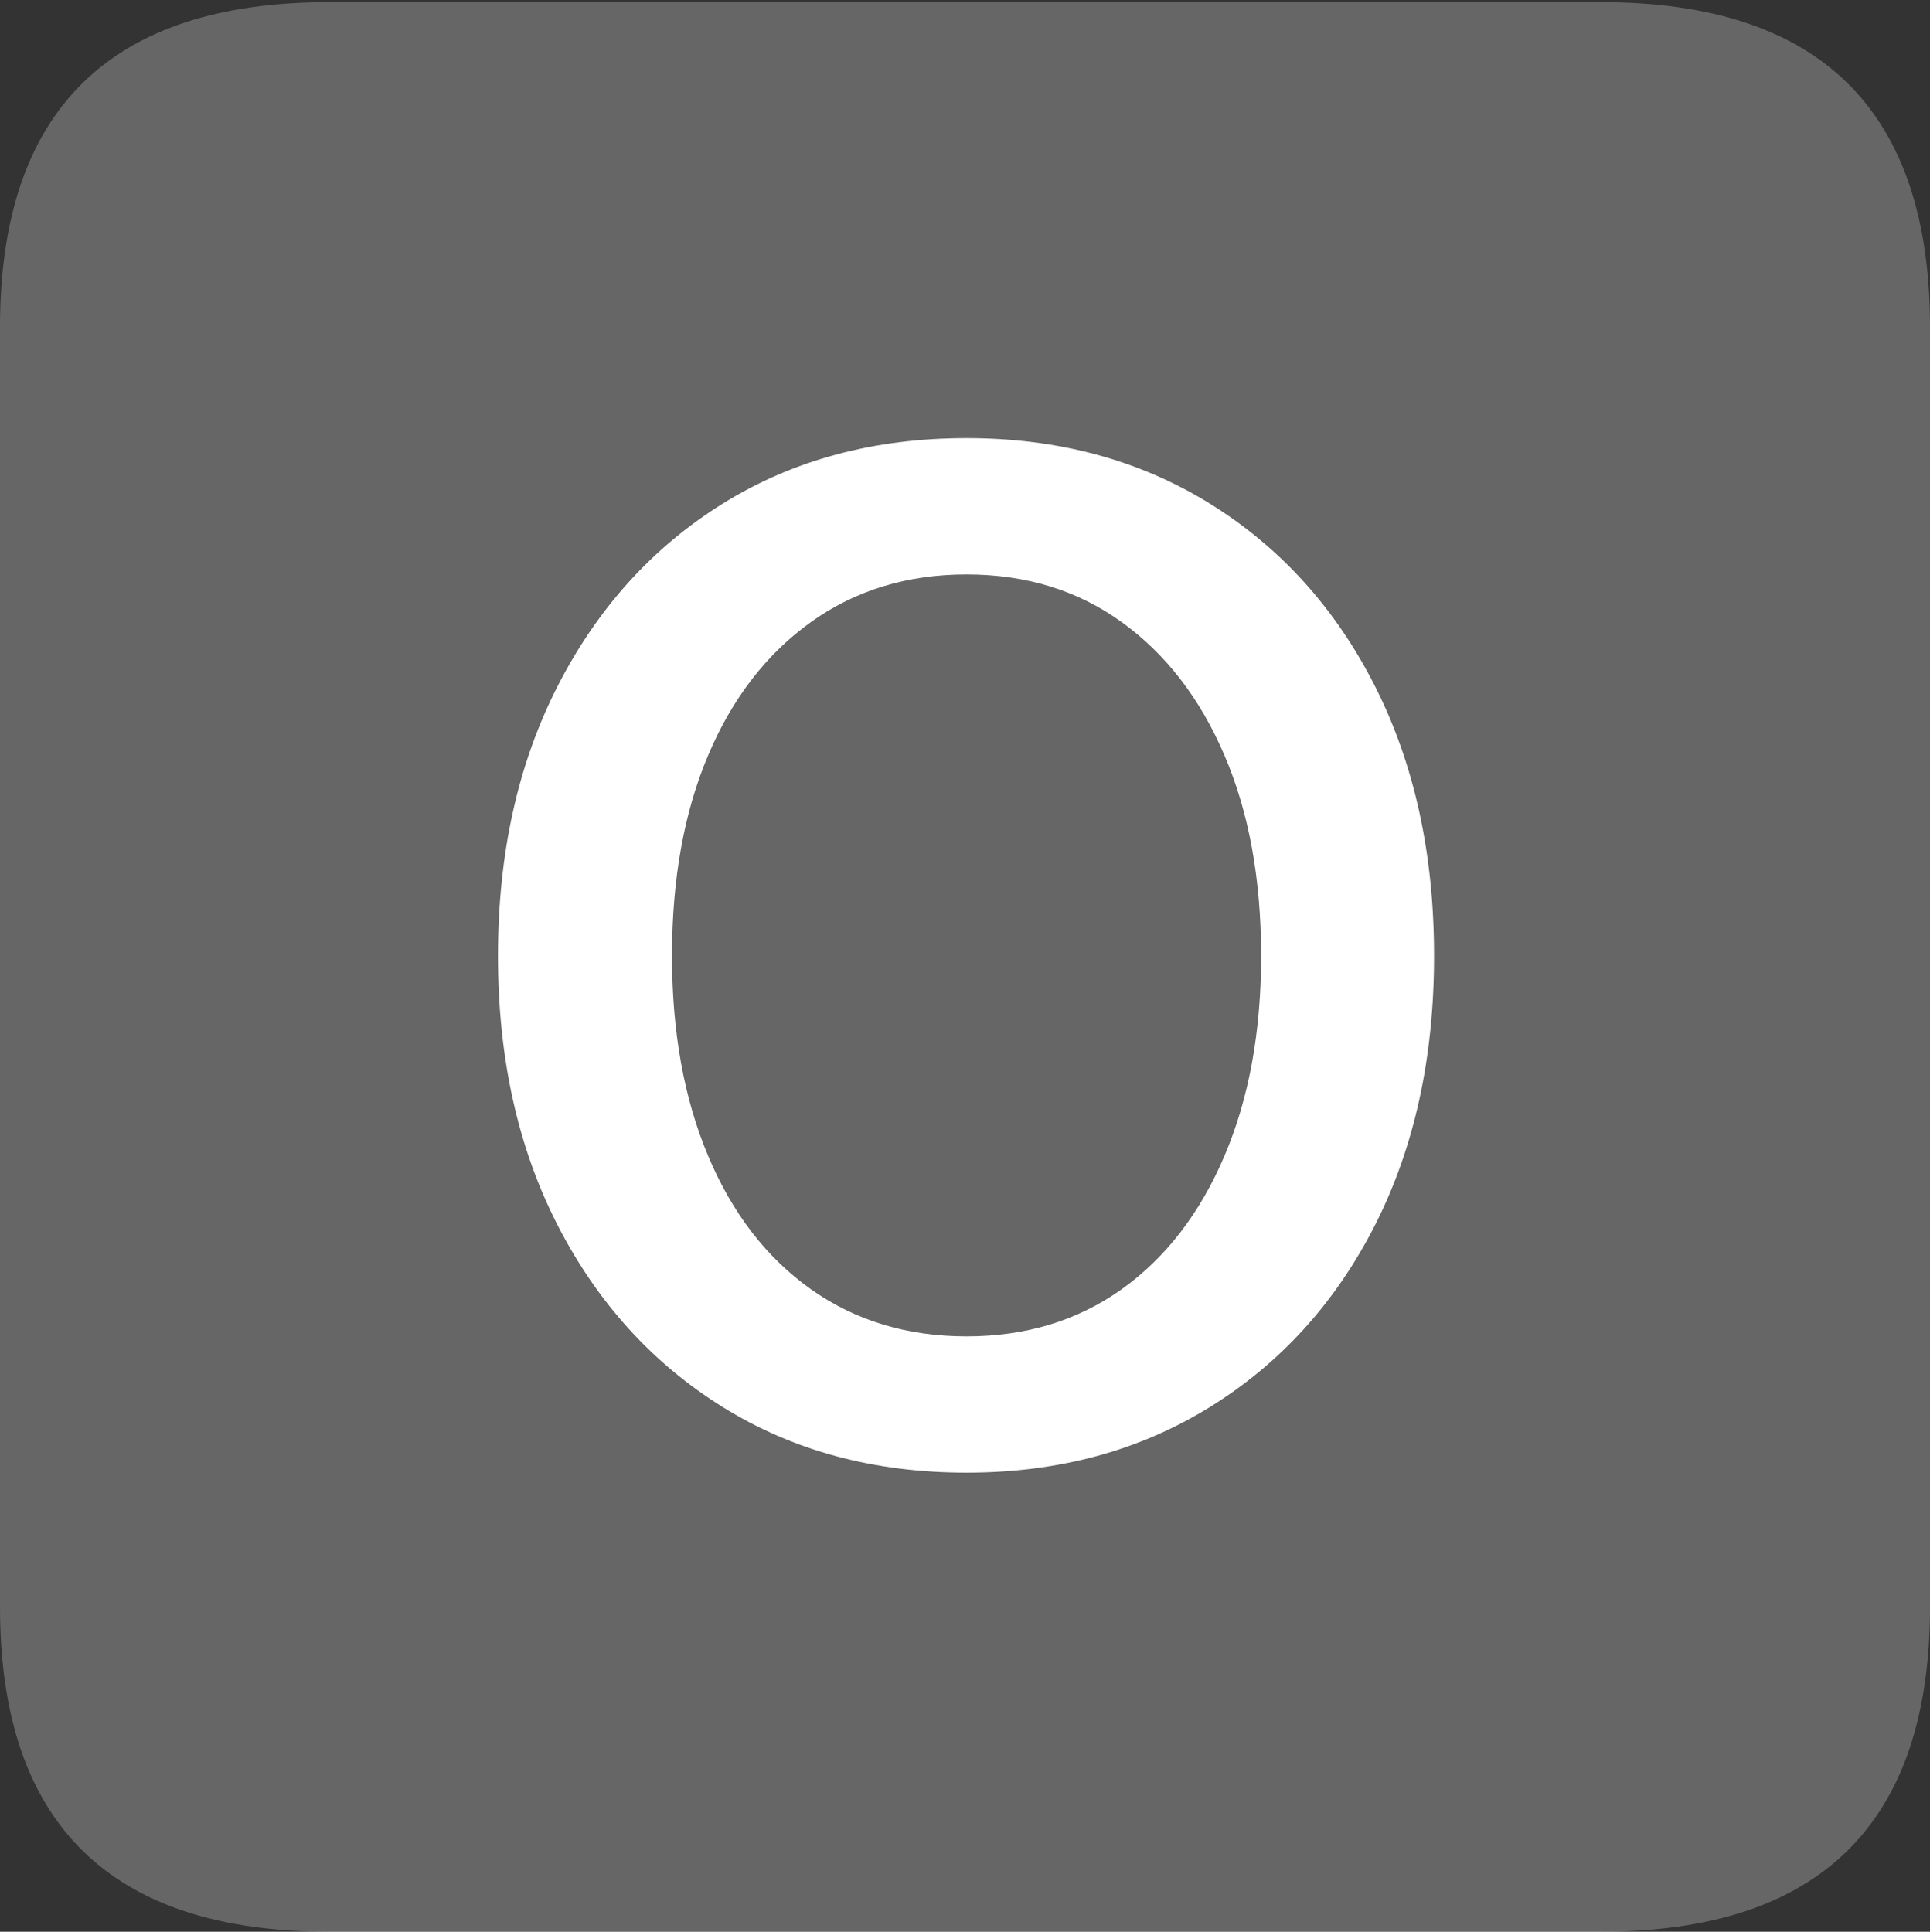 <?xml version="1.0" encoding="UTF-8"?>
<!--Generator: Apple Native CoreSVG 175.5-->
<!DOCTYPE svg
PUBLIC "-//W3C//DTD SVG 1.1//EN"
       "http://www.w3.org/Graphics/SVG/1.1/DTD/svg11.dtd">
<svg version="1.1" xmlns="http://www.w3.org/2000/svg" xmlns:xlink="http://www.w3.org/1999/xlink" width="17.979" height="17.998">
 <rect width="100%" height="100%" fill="#333333" stroke="none"/>
 <g>
  <rect height="17.998" opacity="0" width="17.979" x="0" y="0"/>
  <path d="M3.066 17.998L14.912 17.998Q16.445 17.998 17.212 17.241Q17.979 16.484 17.979 14.971L17.979 3.047Q17.979 1.533 17.212 0.776Q16.445 0.02 14.912 0.02L3.066 0.02Q1.533 0.02 0.767 0.776Q0 1.533 0 3.047L0 14.971Q0 16.484 0.767 17.241Q1.533 17.998 3.066 17.998Z" fill="rgba(255,255,255,0.25)"/>
  <path d="M9.004 13.721Q7.715 13.721 6.733 13.11Q5.752 12.5 5.195 11.416Q4.639 10.332 4.639 8.906Q4.639 7.48 5.195 6.392Q5.752 5.303 6.733 4.692Q7.715 4.082 9.004 4.082Q10.283 4.082 11.27 4.692Q12.256 5.303 12.808 6.392Q13.359 7.48 13.359 8.906Q13.359 10.332 12.808 11.416Q12.256 12.5 11.27 13.11Q10.283 13.721 9.004 13.721ZM9.004 12.451Q9.834 12.451 10.449 12.012Q11.065 11.572 11.406 10.771Q11.748 9.971 11.748 8.906Q11.748 7.832 11.406 7.036Q11.065 6.24 10.449 5.796Q9.834 5.352 9.004 5.352Q8.174 5.352 7.554 5.796Q6.934 6.24 6.597 7.036Q6.26 7.832 6.26 8.906Q6.26 9.971 6.597 10.771Q6.934 11.572 7.554 12.012Q8.174 12.451 9.004 12.451Z" fill="#ffffff"/>
 </g>
</svg>
